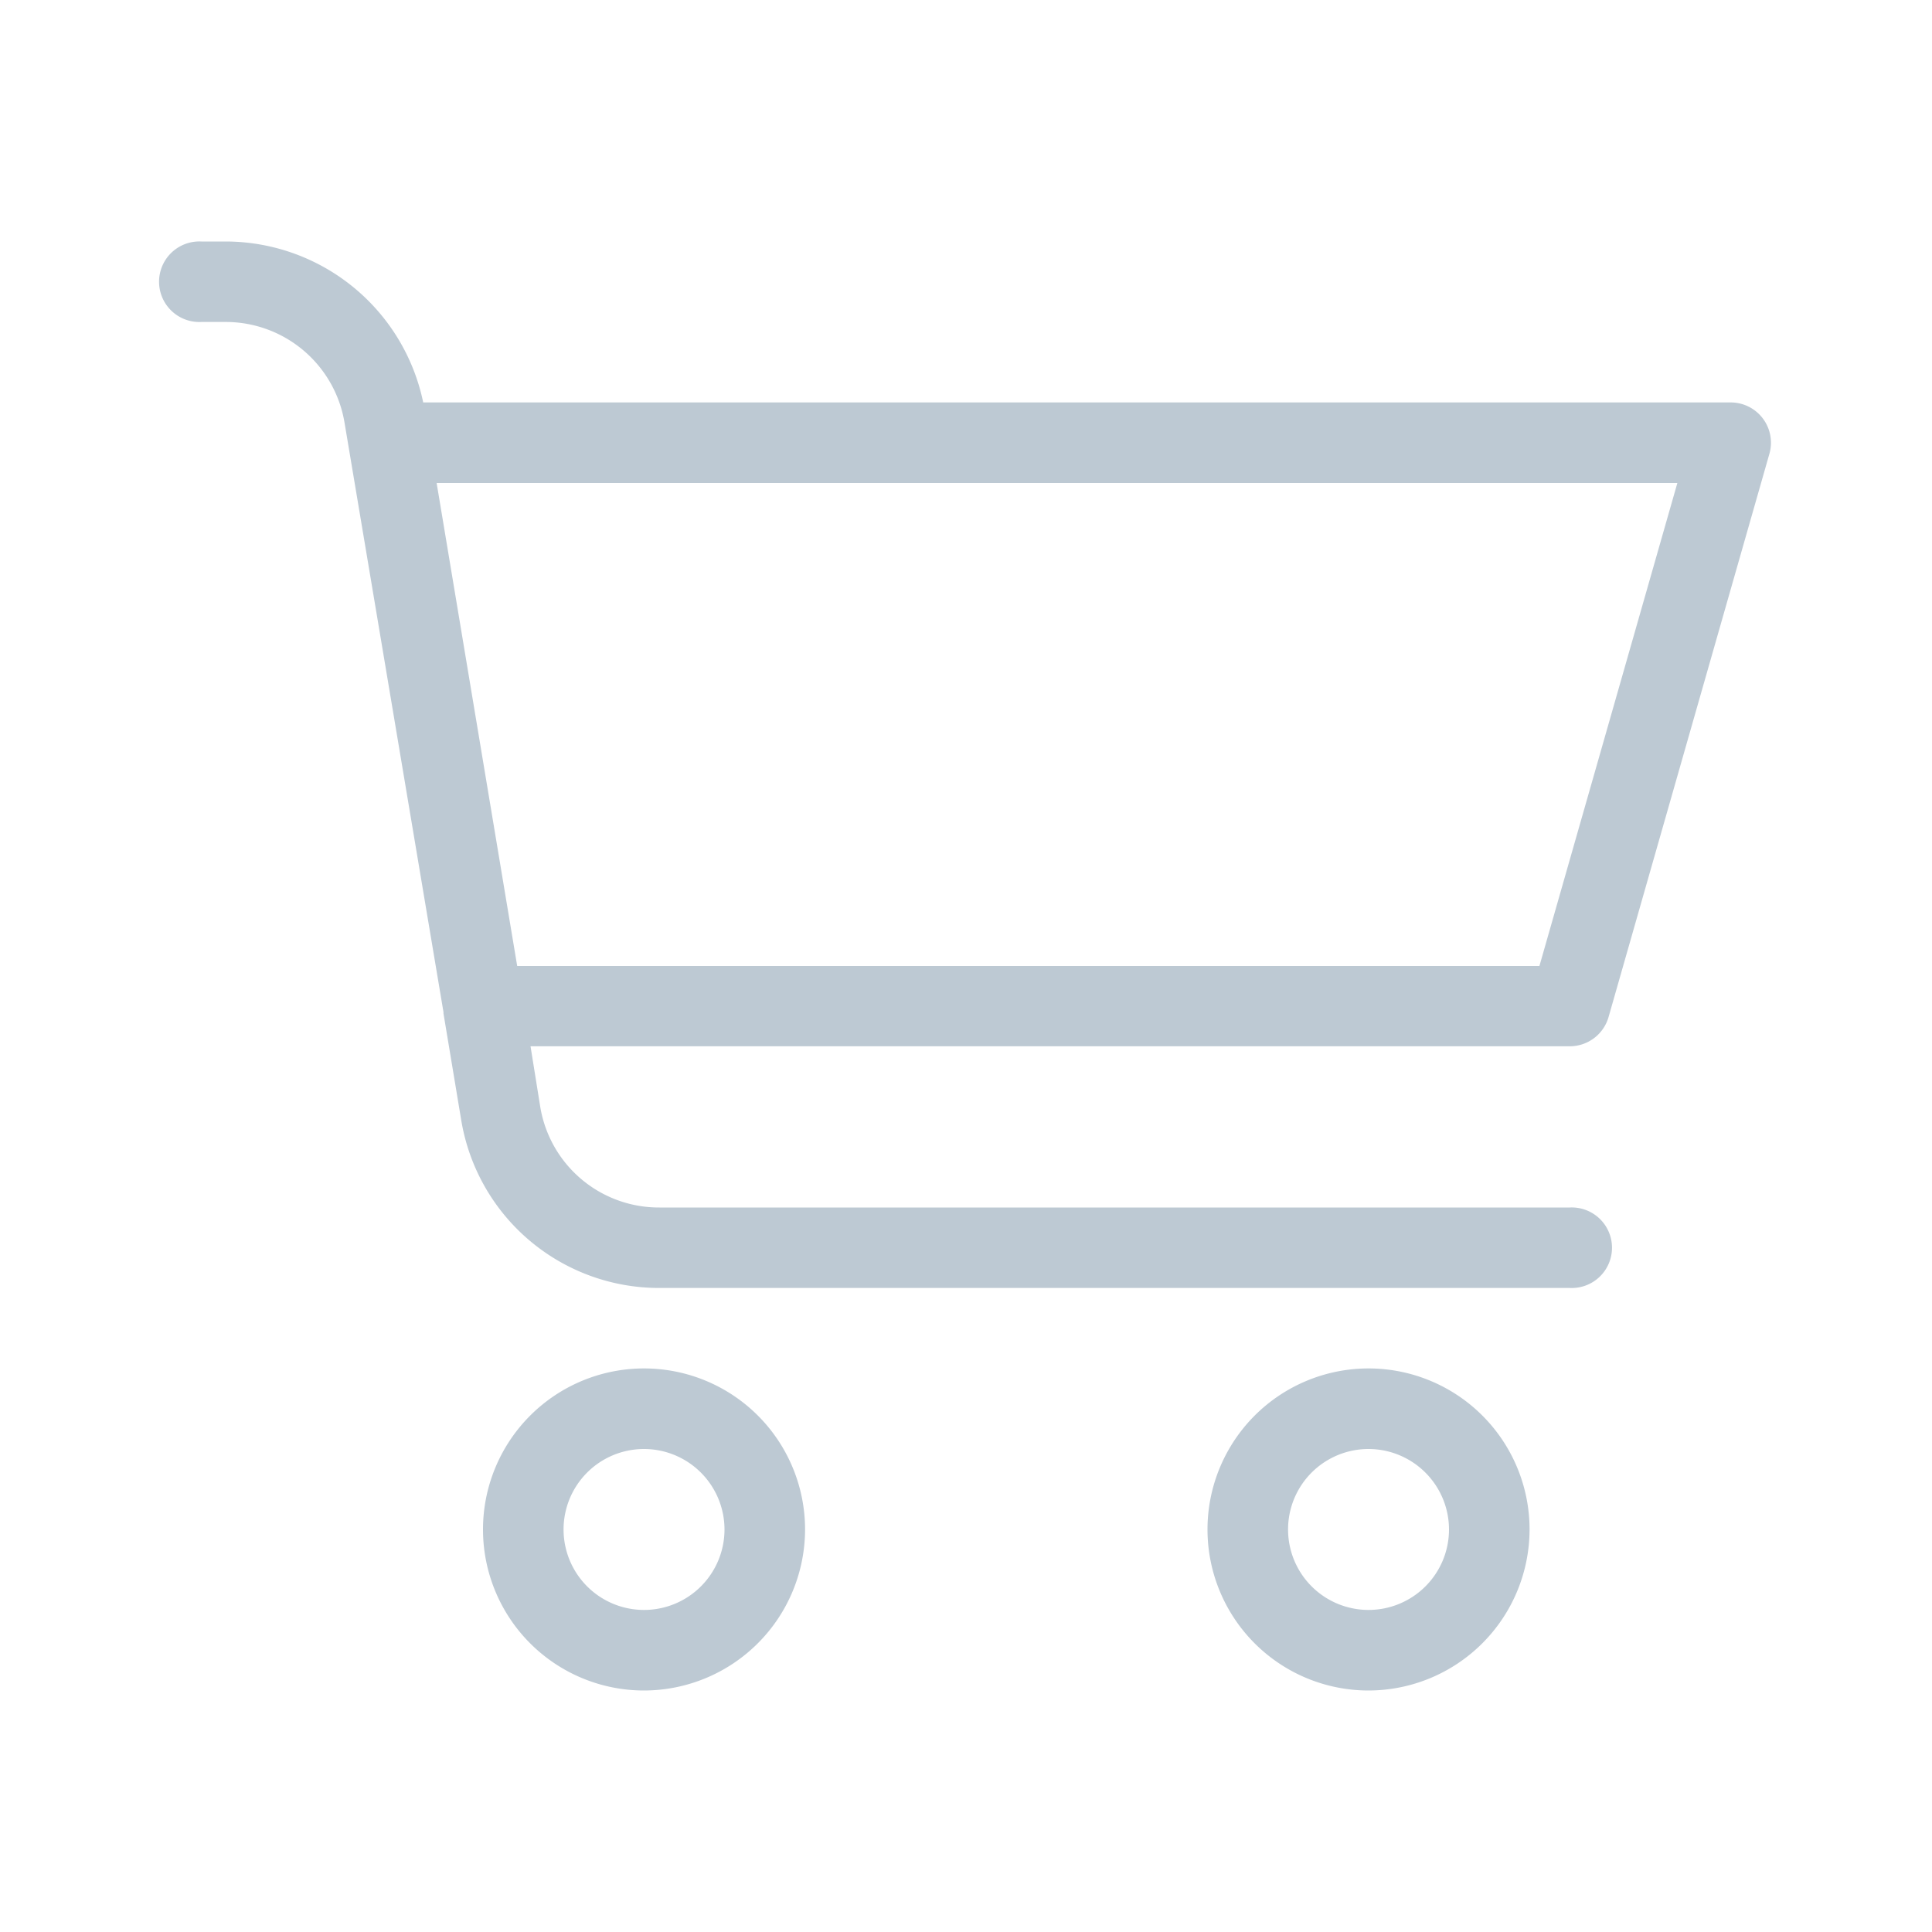 <svg id="_1._Icons_Line_add-item-alt" data-name="1. Icons / Line /  add-item-alt" xmlns="http://www.w3.org/2000/svg" width="20" height="20" viewBox="0 0 20 20">
  <path id="shopping-cart" d="M12.5,15a1.667,1.667,0,1,1,1.667-1.667A1.669,1.669,0,0,1,12.5,15Zm0-2.5a.833.833,0,1,0,.833.833A.834.834,0,0,0,12.5,12.5ZM5,15a1.667,1.667,0,1,1,1.667-1.667A1.669,1.669,0,0,1,5,15Zm0-2.5a.833.833,0,1,0,.833.833A.834.834,0,0,0,5,12.5Zm9.583-1.667H5.161A2.076,2.076,0,0,1,3.107,9.092l-.183-1.1,0-.008V7.978L1.9,1.878A1.247,1.247,0,0,0,.67.833H.417A.417.417,0,1,1,.417,0H.672A2.091,2.091,0,0,1,2.714,1.666H16.25a.417.417,0,0,1,.4.531L14.984,8.031a.418.418,0,0,1-.4.3H3.825l.1.623A1.245,1.245,0,0,0,5.161,10h9.422a.417.417,0,1,1,0,.833ZM2.853,2.5l.834,5H14.269l1.428-5Z" transform="translate(1.667 2.5)" fill="#bdc9d3"/>
</svg>
